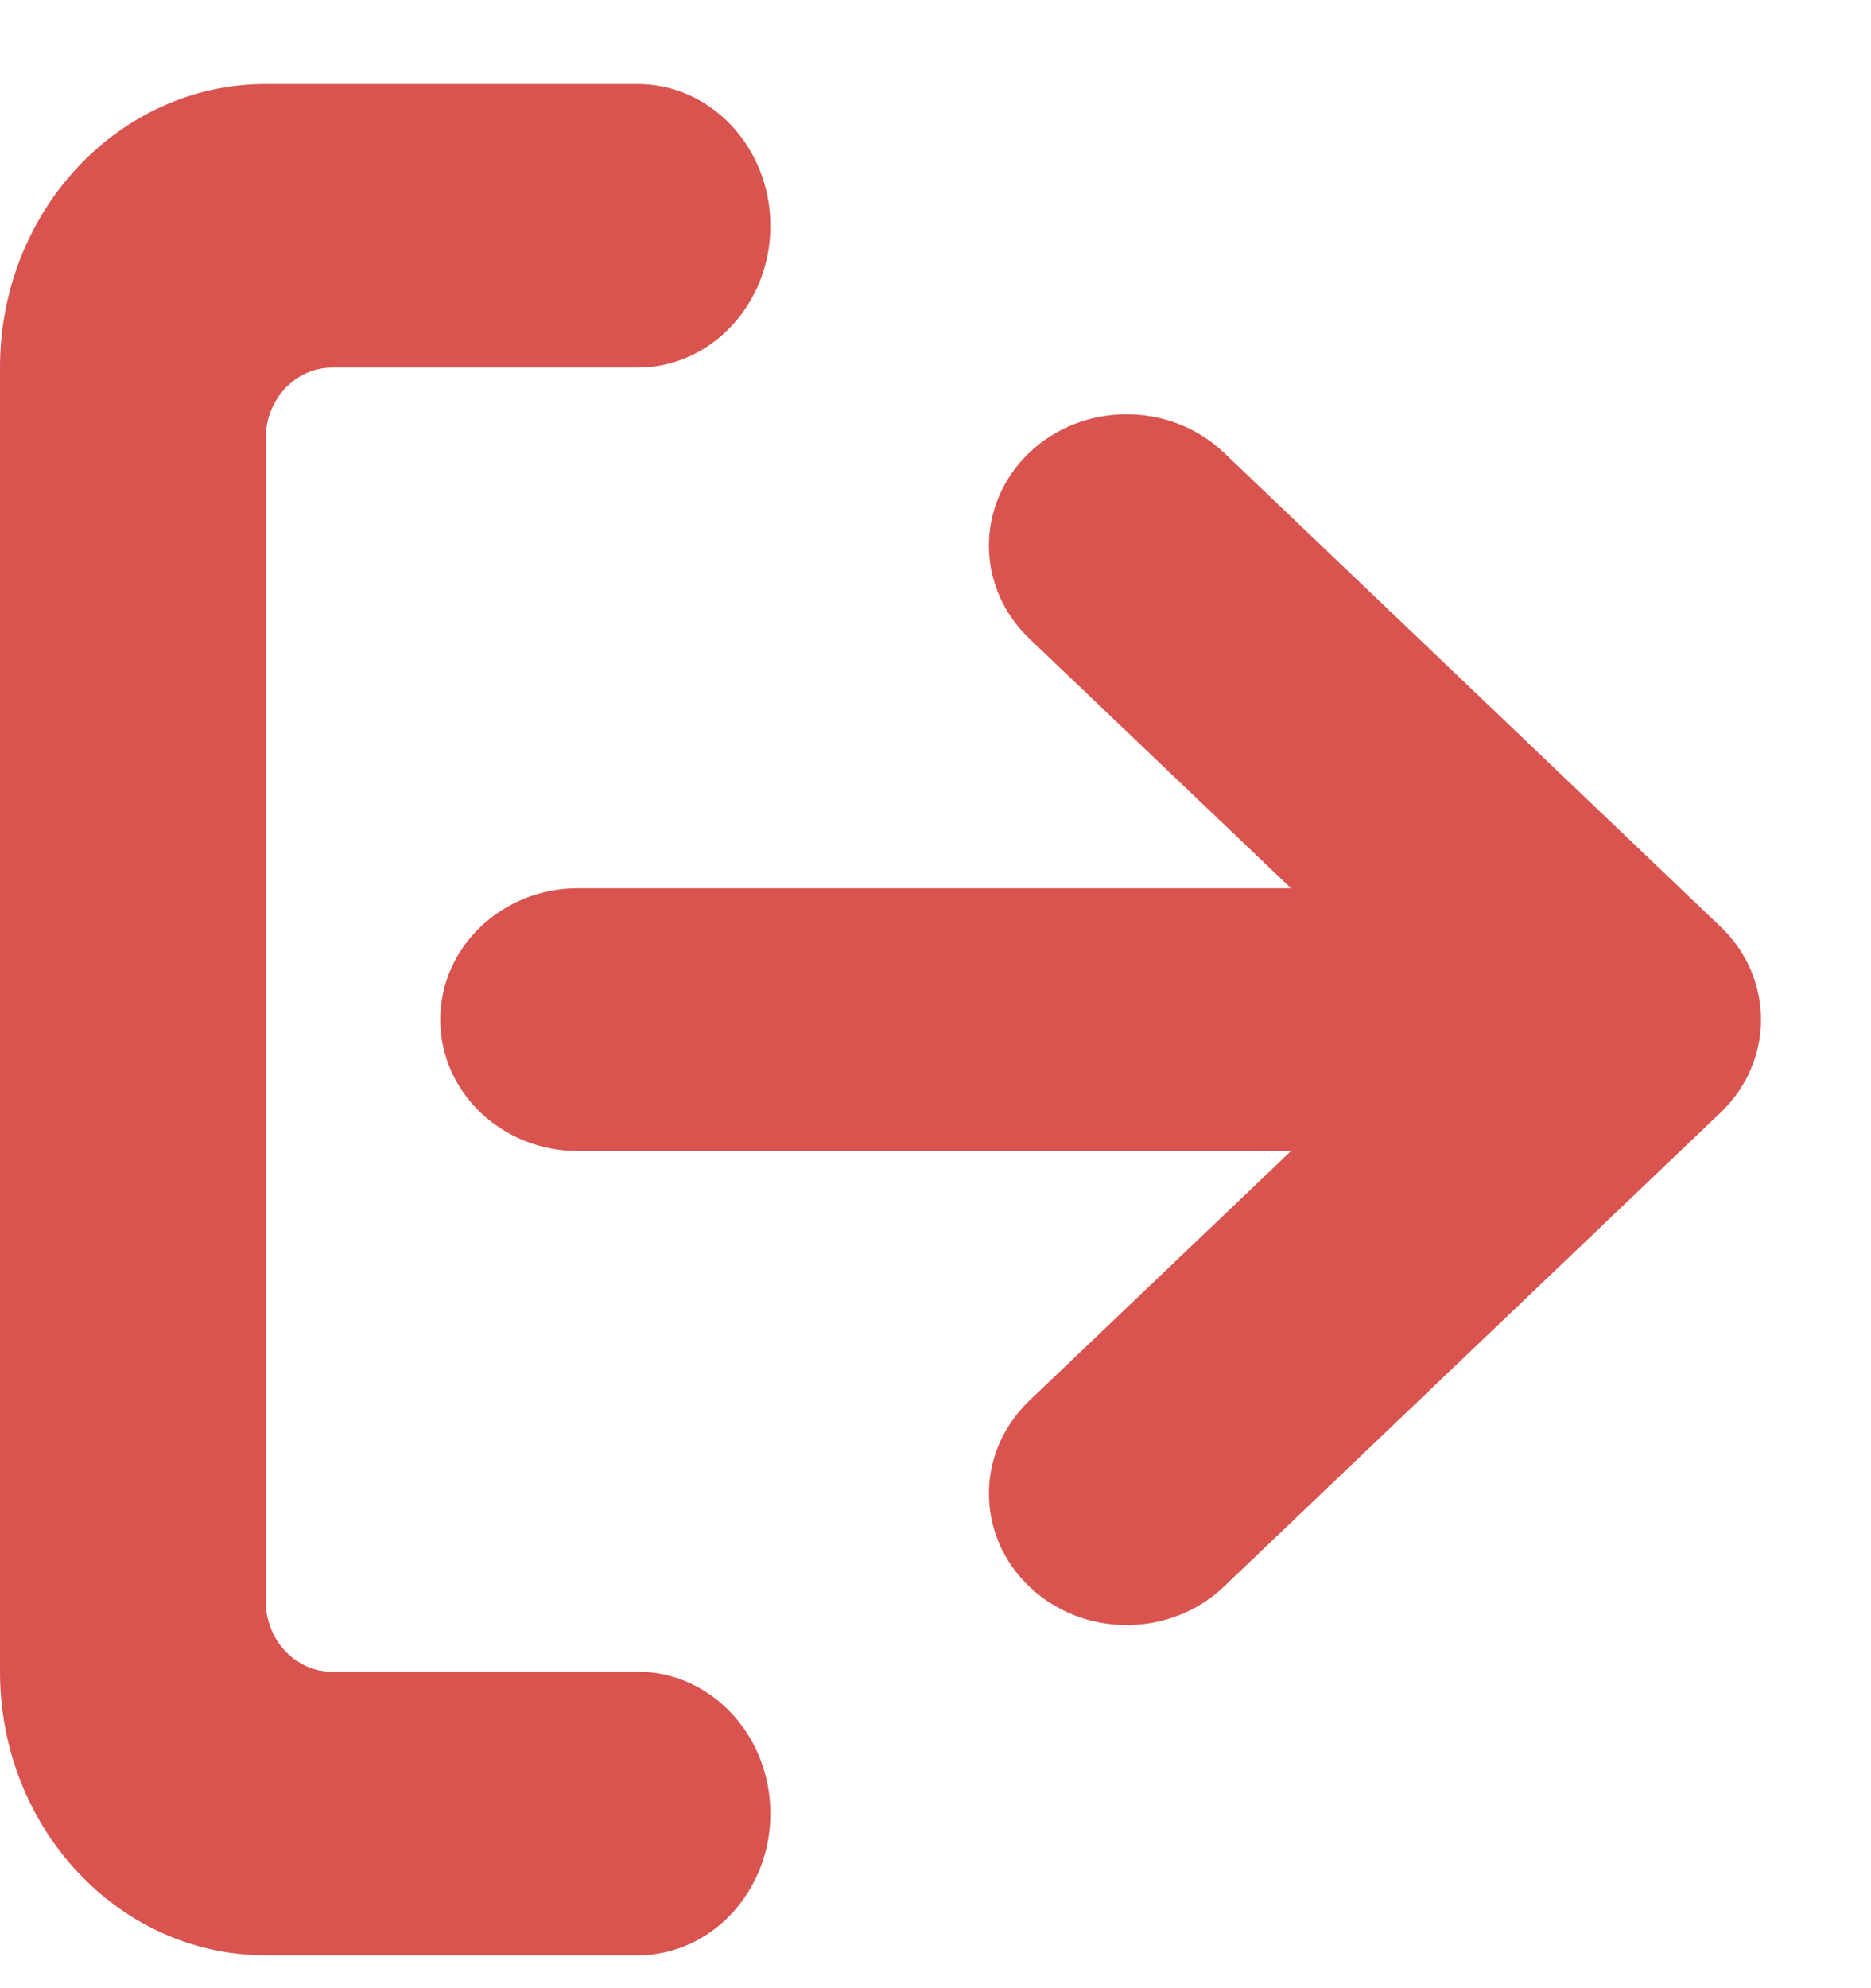 <svg width="16" height="17" viewBox="0 0 16 17" fill="none" xmlns="http://www.w3.org/2000/svg">
<path d="M8.802 11.977L11.04 9.842H4.942C4.292 9.842 3.765 9.339 3.765 8.719C3.765 8.098 4.292 7.595 4.942 7.595H11.04L8.802 5.46C8.342 5.021 8.342 4.31 8.802 3.871C9.261 3.433 10.007 3.433 10.467 3.871L14.714 7.924C15.174 8.363 15.174 9.074 14.714 9.513L10.467 13.566C10.007 14.005 9.262 14.005 8.802 13.566C8.342 13.128 8.342 12.416 8.802 11.977H8.802Z" fill="#D9534F"/>
<path d="M6.588 1.931C6.588 1.261 6.08 0.719 5.452 0.719H2.272C1.017 0.719 0 1.804 0 3.143V14.294C0 15.633 1.017 16.719 2.272 16.719H5.452C6.08 16.719 6.588 16.176 6.588 15.507C6.588 14.837 6.08 14.294 5.452 14.294H2.84C2.526 14.294 2.272 14.023 2.272 13.688V3.749C2.272 3.415 2.526 3.143 2.84 3.143H5.452C6.08 3.143 6.588 2.6 6.588 1.931Z" fill="#D9534F"/>
</svg>
